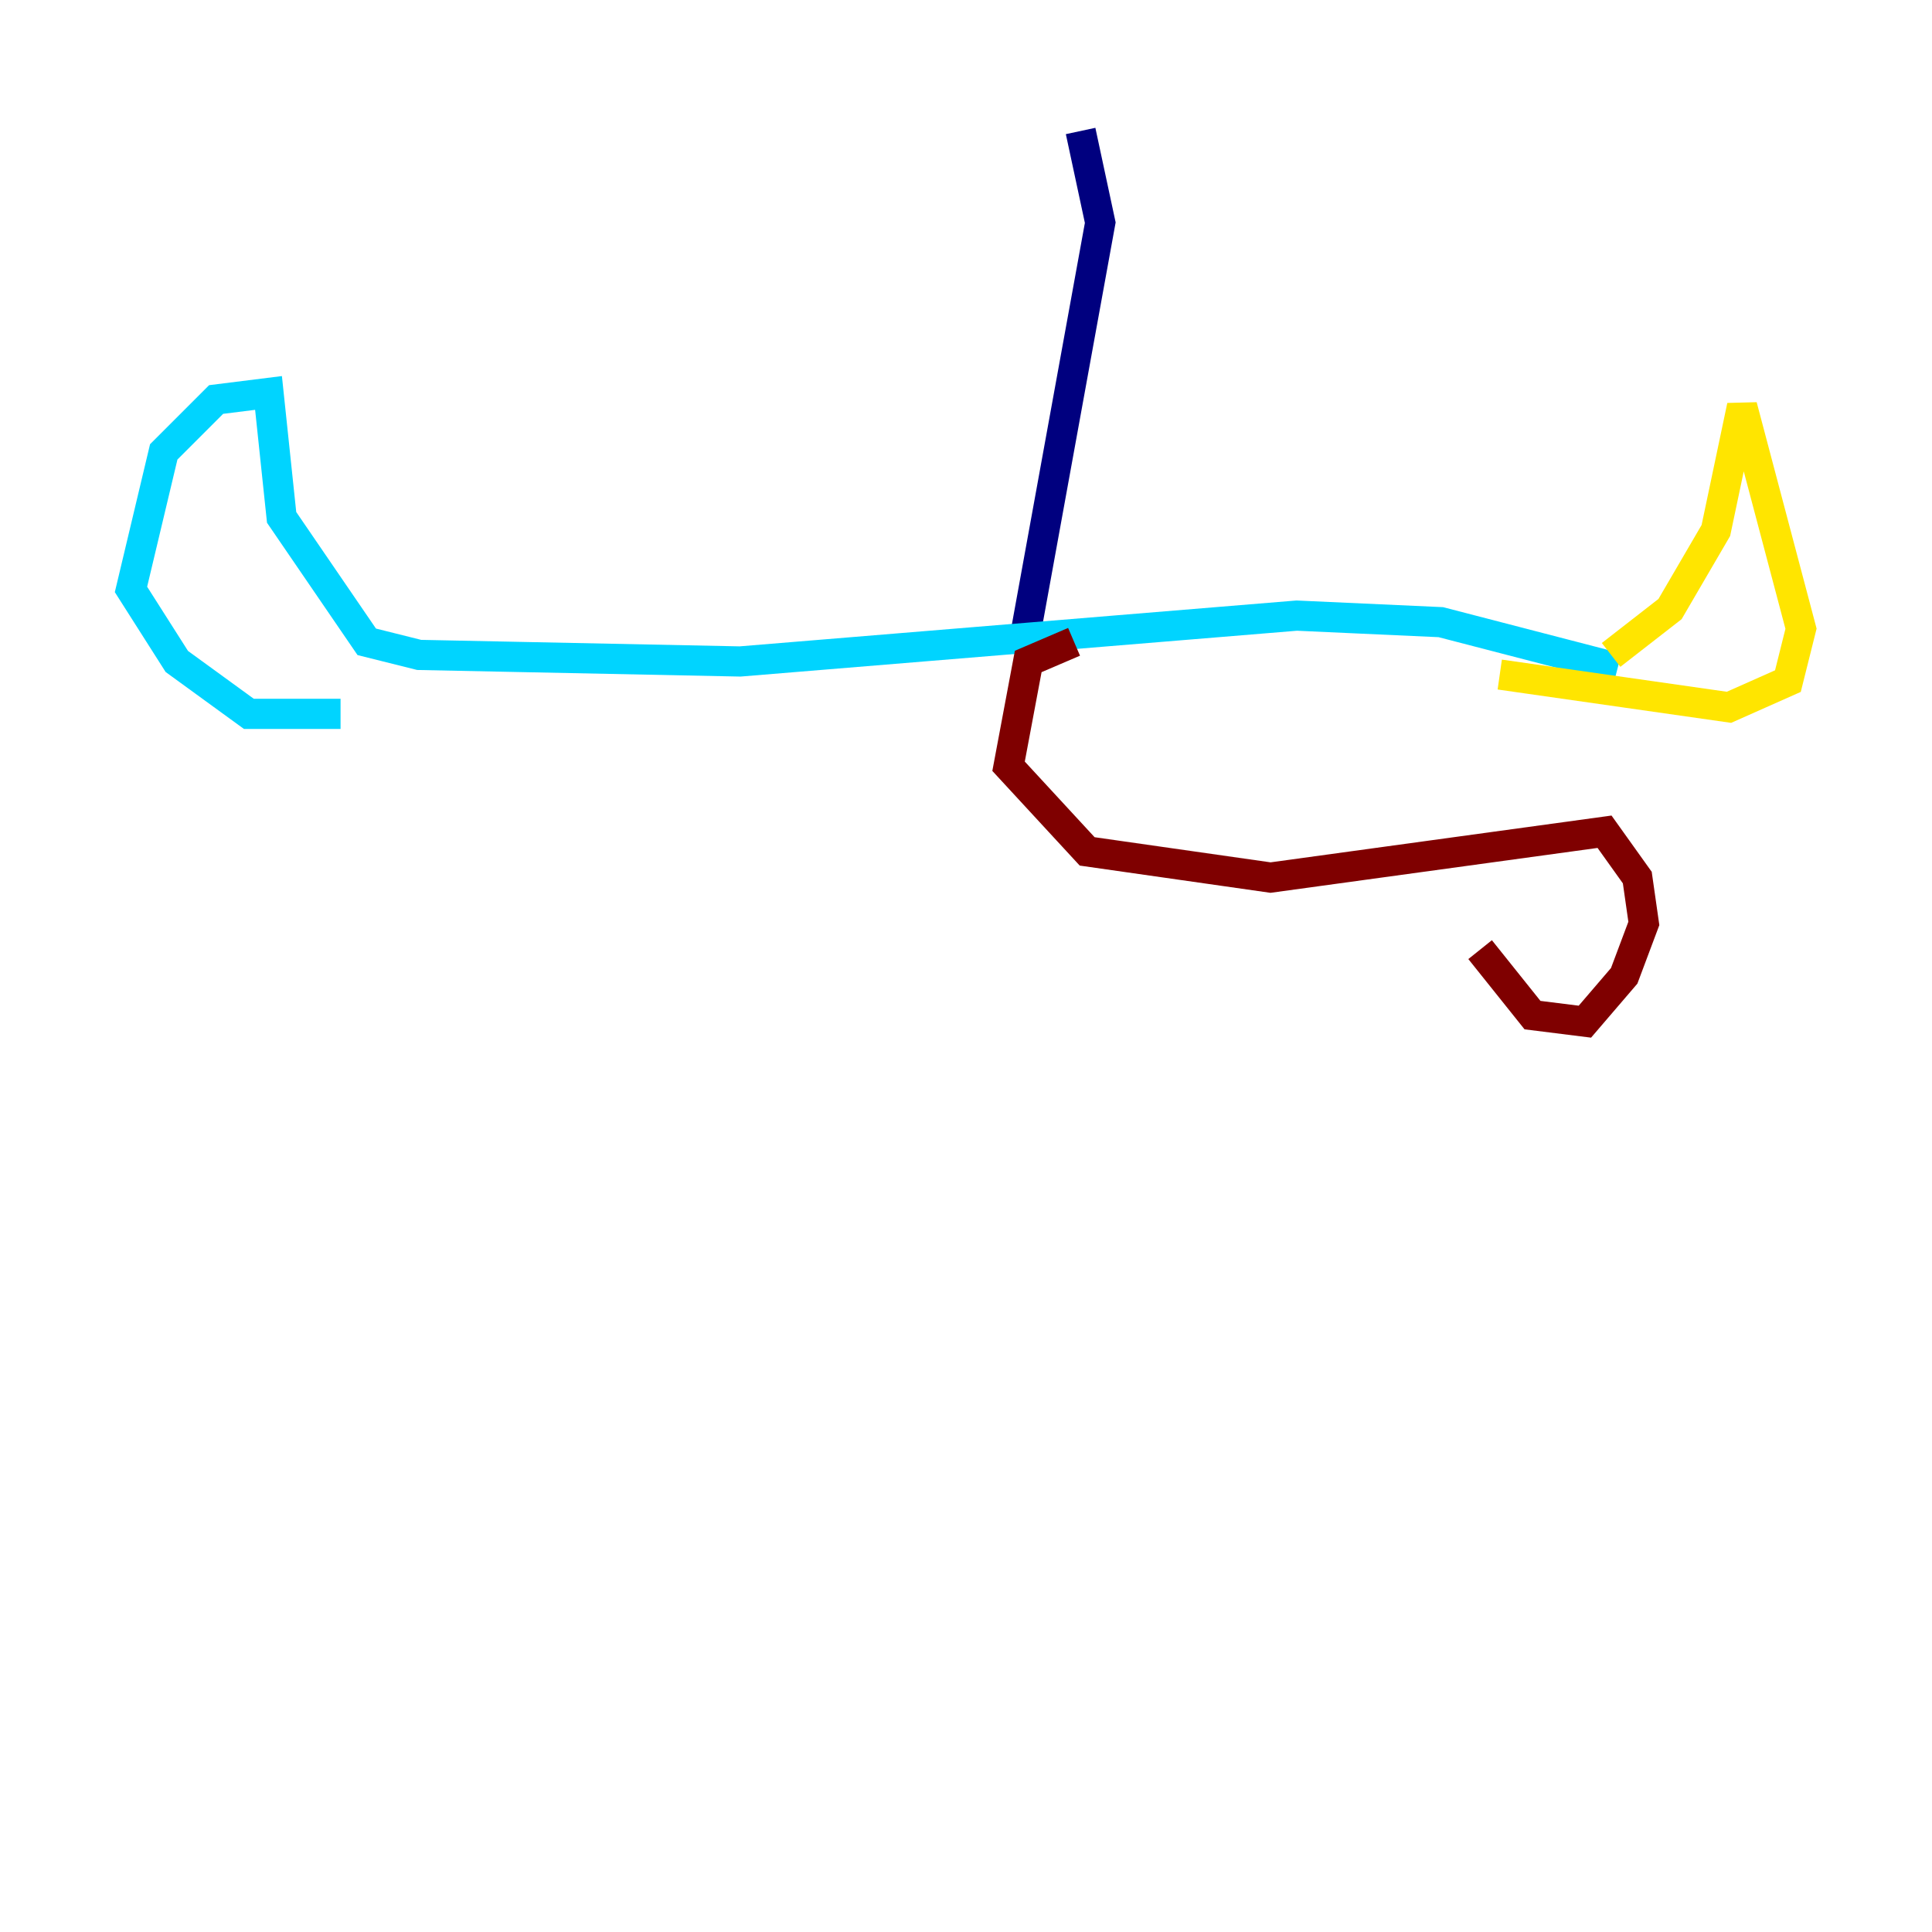 <?xml version="1.0" encoding="utf-8" ?>
<svg baseProfile="tiny" height="128" version="1.2" viewBox="0,0,128,128" width="128" xmlns="http://www.w3.org/2000/svg" xmlns:ev="http://www.w3.org/2001/xml-events" xmlns:xlink="http://www.w3.org/1999/xlink"><defs /><polyline fill="none" points="71.593,8.678 72.895,14.752 67.688,43.39" stroke="#00007f" stroke-width="2" /><polyline fill="none" points="107.173,44.258 95.458,41.22 85.912,40.786 49.031,43.824 27.77,43.39 24.298,42.522 18.658,34.278 17.79,26.034 14.319,26.468 10.848,29.939 8.678,39.051 11.715,43.824 16.488,47.295 22.563,47.295 17.79,47.295" stroke="#00d4ff" stroke-width="2" /><polyline fill="none" points="106.739,43.39 110.644,40.352 113.681,35.146 115.417,26.902 119.322,41.654 118.454,45.125 114.549,46.861 99.363,44.691" stroke="#ffe500" stroke-width="2" /><polyline fill="none" points="71.159,42.522 68.122,43.824 66.82,50.766 72.027,56.407 84.176,58.142 106.305,55.105 108.475,58.142 108.909,61.18 107.607,64.651 105.003,67.688 101.532,67.254 98.061,62.915" stroke="#7f0000" stroke-width="2" /></svg>
